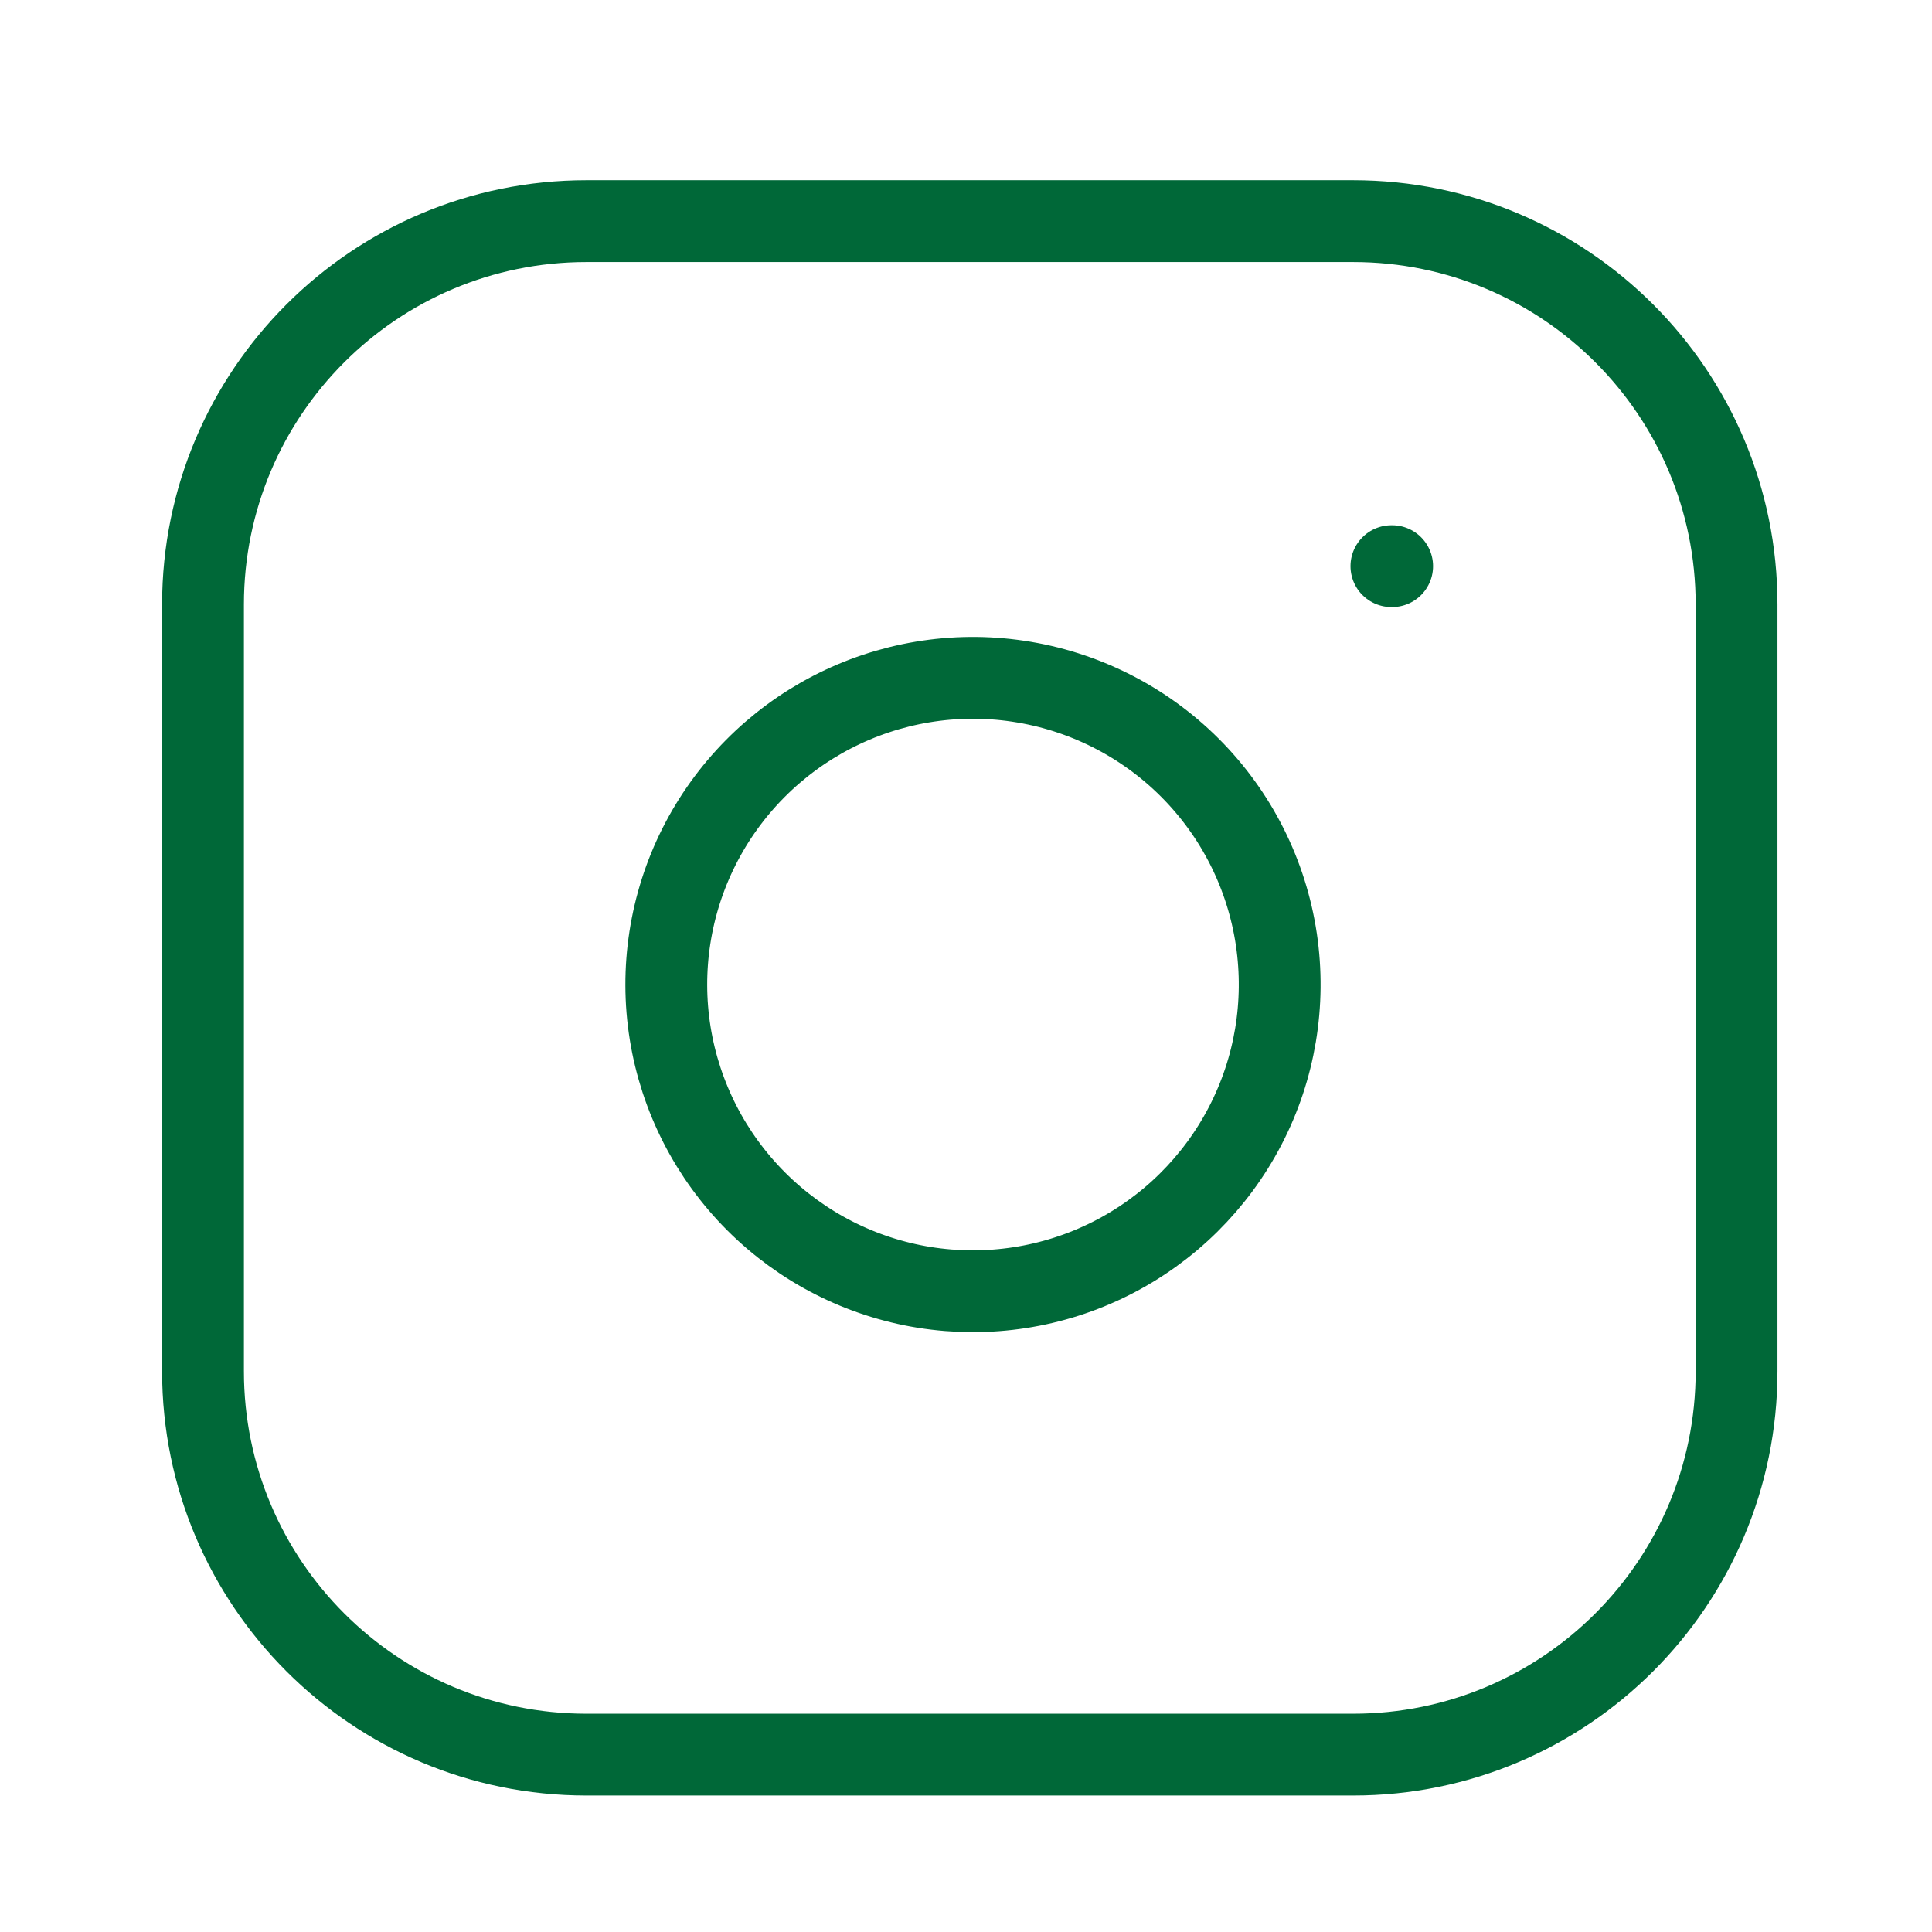 <svg width="26" height="26" viewBox="0 0 26 26" fill="none" xmlns="http://www.w3.org/2000/svg">
<path d="M18.21 2.976H7.892C5.042 2.976 2.732 5.285 2.732 8.135V18.453C2.732 21.303 5.042 23.613 7.892 23.613H18.21C21.06 23.613 23.37 21.303 23.37 18.453V8.135C23.37 5.285 21.06 2.976 18.21 2.976Z" stroke="#006838" stroke-width="1.101" stroke-linecap="round" stroke-linejoin="round"/>
<path d="M17.177 12.644C17.304 13.503 17.158 14.38 16.758 15.15C16.358 15.921 15.725 16.546 14.95 16.936C14.174 17.327 13.296 17.462 12.438 17.325C11.581 17.187 10.79 16.782 10.176 16.168C9.562 15.554 9.157 14.762 9.019 13.905C8.881 13.048 9.017 12.169 9.407 11.394C9.798 10.618 10.423 9.986 11.193 9.586C11.964 9.186 12.841 9.039 13.7 9.167C14.576 9.297 15.387 9.705 16.013 10.331C16.639 10.957 17.047 11.768 17.177 12.644Z" stroke="#006838" stroke-width="1.101" stroke-linecap="round" stroke-linejoin="round"/>
<path d="M18.725 7.619H18.735" stroke="#006838" stroke-width="1.101" stroke-linecap="round" stroke-linejoin="round"/>
</svg>